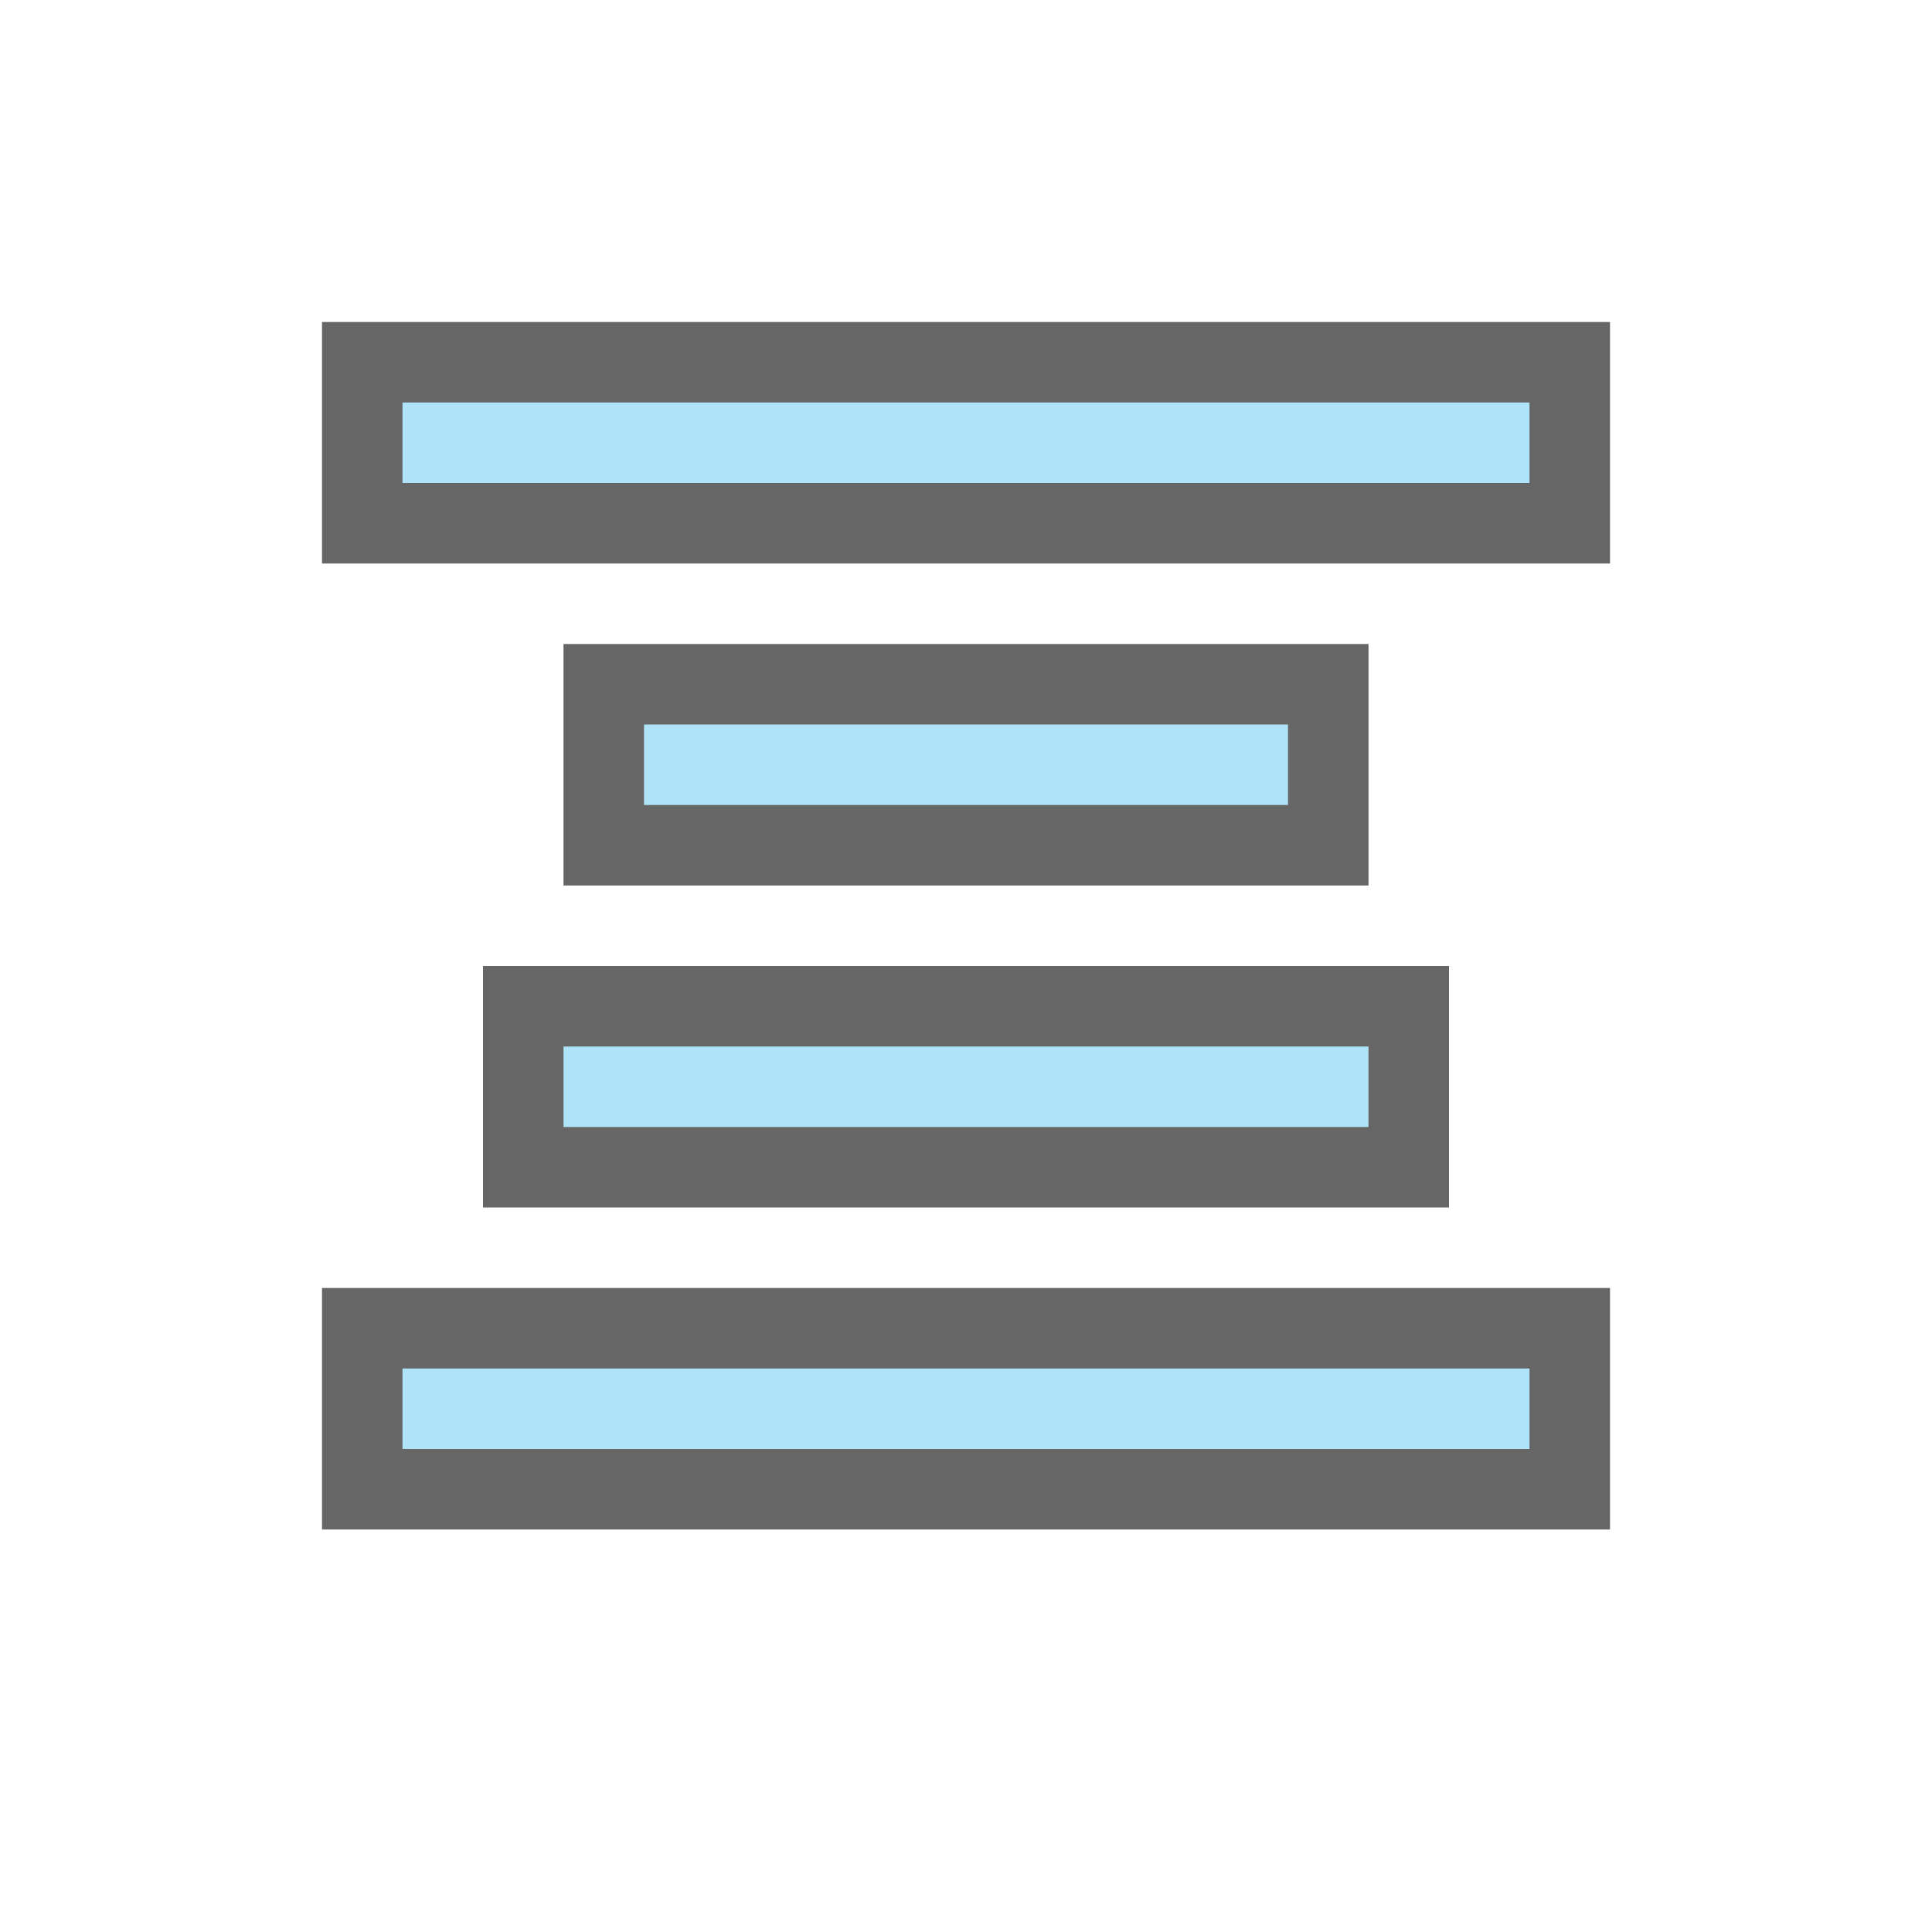 <?xml version="1.0" encoding="UTF-8" standalone="no"?>
<svg
   xmlns:dc="http://purl.org/dc/elements/1.1/"
   xmlns:cc="http://creativecommons.org/ns#"
   xmlns:rdf="http://www.w3.org/1999/02/22-rdf-syntax-ns#"
   xmlns:svg="http://www.w3.org/2000/svg"
   xmlns="http://www.w3.org/2000/svg"
   xmlns:sodipodi="http://sodipodi.sourceforge.net/DTD/sodipodi-0.dtd"
   xmlns:inkscape="http://www.inkscape.org/namespaces/inkscape"
   viewBox="0 0 24 24"
   version="1.1"
   id="svg4"
   sodipodi:docname="lc_alignhorizontalcenter.svg"
   inkscape:version="0.92.4 (5da689c313, 2019-01-14)"
   inkscape:export-filename="/home/jupiter007/Libreoffice yaru theme fullcolor/build/cmd/lc_alignhorizontalcenter.png"
   inkscape:export-xdpi="95"
   inkscape:export-ydpi="95">
  <defs
     id="defs8" />
  <sodipodi:namedview
     pagecolor="#ffffff"
     bordercolor="#666666"
     borderopacity="1"
     objecttolerance="10"
     gridtolerance="10"
     guidetolerance="10"
     inkscape:pageopacity="0"
     inkscape:pageshadow="2"
     inkscape:window-width="1920"
     inkscape:window-height="1011"
     id="namedview6"
     showgrid="true"
     inkscape:zoom="27.812866"
     inkscape:cx="1.2486219"
     inkscape:cy="14.081083"
     inkscape:window-x="0"
     inkscape:window-y="32"
     inkscape:window-maximized="1"
     inkscape:current-layer="svg4">
    <inkscape:grid
       type="xygrid"
       id="grid822" />
  </sodipodi:namedview>
  <rect
     style="opacity:0.6;vector-effect:none;fill:#000000;fill-opacity:1;stroke:none;stroke-width:1.732;stroke-linecap:round;stroke-linejoin:round;stroke-miterlimit:4;stroke-dasharray:none;stroke-dashoffset:0;stroke-opacity:1"
     id="rect7293"
     width="10"
     height="3"
     x="7"
     y="8" />
  <rect
     style="opacity:0.6;vector-effect:none;fill:#000000;fill-opacity:1;stroke:none;stroke-width:1.732;stroke-linecap:round;stroke-linejoin:round;stroke-miterlimit:4;stroke-dasharray:none;stroke-dashoffset:0;stroke-opacity:1"
     id="rect7295"
     width="16"
     height="3"
     x="4"
     y="4" />
  <rect
     style="opacity:0.6;vector-effect:none;fill:#000000;fill-opacity:1;stroke:none;stroke-width:1.732;stroke-linecap:round;stroke-linejoin:round;stroke-miterlimit:4;stroke-dasharray:none;stroke-dashoffset:0;stroke-opacity:1"
     id="rect7297"
     width="12"
     height="3"
     x="6"
     y="12" />
  <rect
     style="opacity:1;vector-effect:none;fill:#aee3f8;fill-opacity:1;stroke:none;stroke-width:1.414;stroke-linecap:round;stroke-linejoin:round;stroke-miterlimit:4;stroke-dasharray:none;stroke-dashoffset:0;stroke-opacity:1"
     id="rect7299"
     width="8"
     height="1"
     x="8"
     y="9" />
  <rect
     style="opacity:1;vector-effect:none;fill:#aee3f8;fill-opacity:1;stroke:none;stroke-width:1.414;stroke-linecap:round;stroke-linejoin:round;stroke-miterlimit:4;stroke-dasharray:none;stroke-dashoffset:0;stroke-opacity:1"
     id="rect7301"
     width="14"
     height="1"
     x="5"
     y="5" />
  <rect
     style="opacity:1;vector-effect:none;fill:#aee3f8;fill-opacity:1;stroke:none;stroke-width:1.414;stroke-linecap:round;stroke-linejoin:round;stroke-miterlimit:4;stroke-dasharray:none;stroke-dashoffset:0;stroke-opacity:1"
     id="rect7303"
     width="10"
     height="1"
     x="7"
     y="13" />
  <rect
     y="16"
     x="4"
     height="3"
     width="16"
     id="rect818"
     style="opacity:0.6;vector-effect:none;fill:#000000;fill-opacity:1;stroke:none;stroke-width:1.732;stroke-linecap:round;stroke-linejoin:round;stroke-miterlimit:4;stroke-dasharray:none;stroke-dashoffset:0;stroke-opacity:1" />
  <rect
     y="17"
     x="5"
     height="1"
     width="14"
     id="rect820"
     style="opacity:1;vector-effect:none;fill:#aee3f8;fill-opacity:1;stroke:none;stroke-width:1.414;stroke-linecap:round;stroke-linejoin:round;stroke-miterlimit:4;stroke-dasharray:none;stroke-dashoffset:0;stroke-opacity:1" />
</svg>
